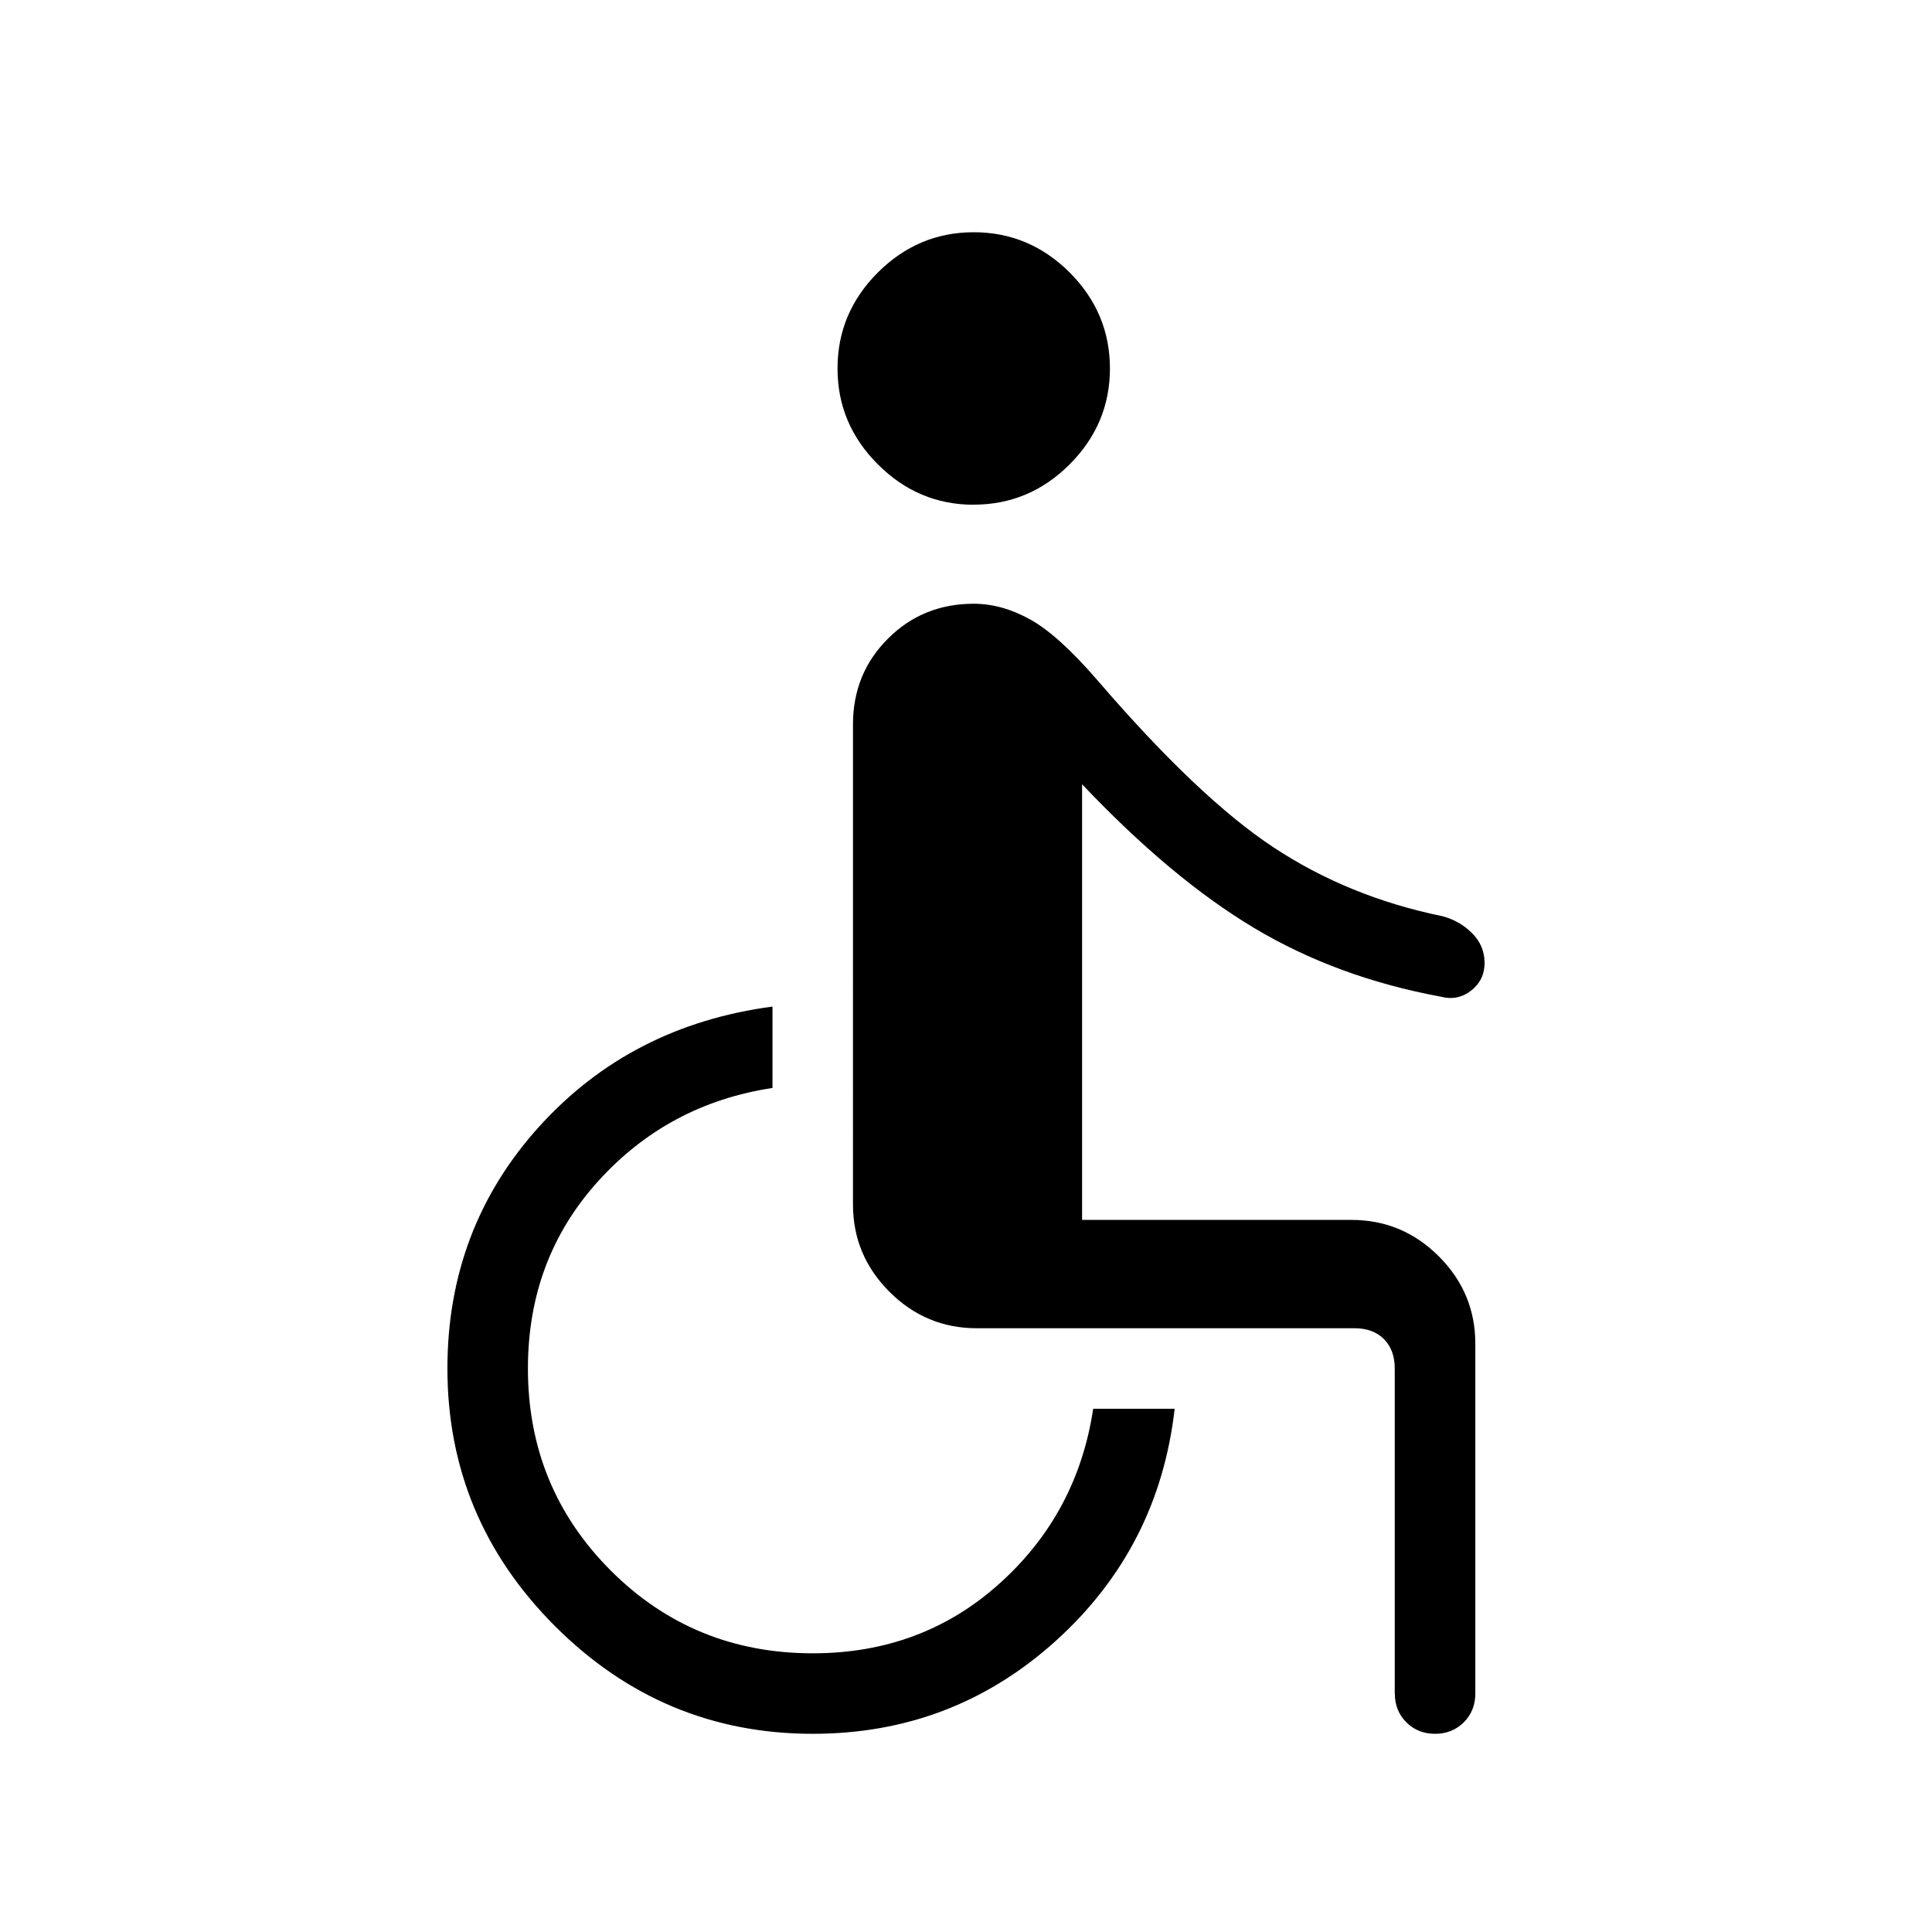 <svg xmlns="http://www.w3.org/2000/svg" width="1em" height="1em" viewBox="0 0 24 24"><path fill="currentColor" d="M12.096 6.27q-.69 0-1.191-.502q-.501-.5-.501-1.191q0-.69.5-1.191q.502-.501 1.192-.501t1.192.5q.5.502.5 1.192t-.5 1.191q-.501.501-1.192.501m5.23 14.77V17q0-.23-.134-.365q-.134-.135-.365-.135h-4.692q-.633 0-1.086-.453q-.453-.453-.453-1.085V9q0-.633.434-1.066q.433-.434 1.066-.434q.35 0 .701.195t.832.751q1.26 1.466 2.191 2.08q.932.616 2.097.855q.214.056.37.211q.155.156.155.37q0 .213-.168.344q-.168.13-.376.075q-1.292-.239-2.32-.854q-1.028-.615-2.136-1.785v5.412h3.346q.633 0 1.086.453q.453.453.453 1.085v4.346q0 .214-.143.357q-.144.143-.357.143q-.214 0-.357-.143t-.143-.357m-7.23.5q-1.864 0-3.202-1.337Q5.558 18.863 5.558 17q0-1.742 1.137-3.002q1.138-1.26 2.901-1.494v1.011q-1.298.197-2.168 1.161q-.87.964-.87 2.324q0 1.48 1.029 2.51q1.028 1.028 2.51 1.028q1.359 0 2.323-.87q.965-.87 1.16-2.168h1.012q-.196 1.725-1.475 2.882q-1.279 1.156-3.02 1.156"/></svg>
